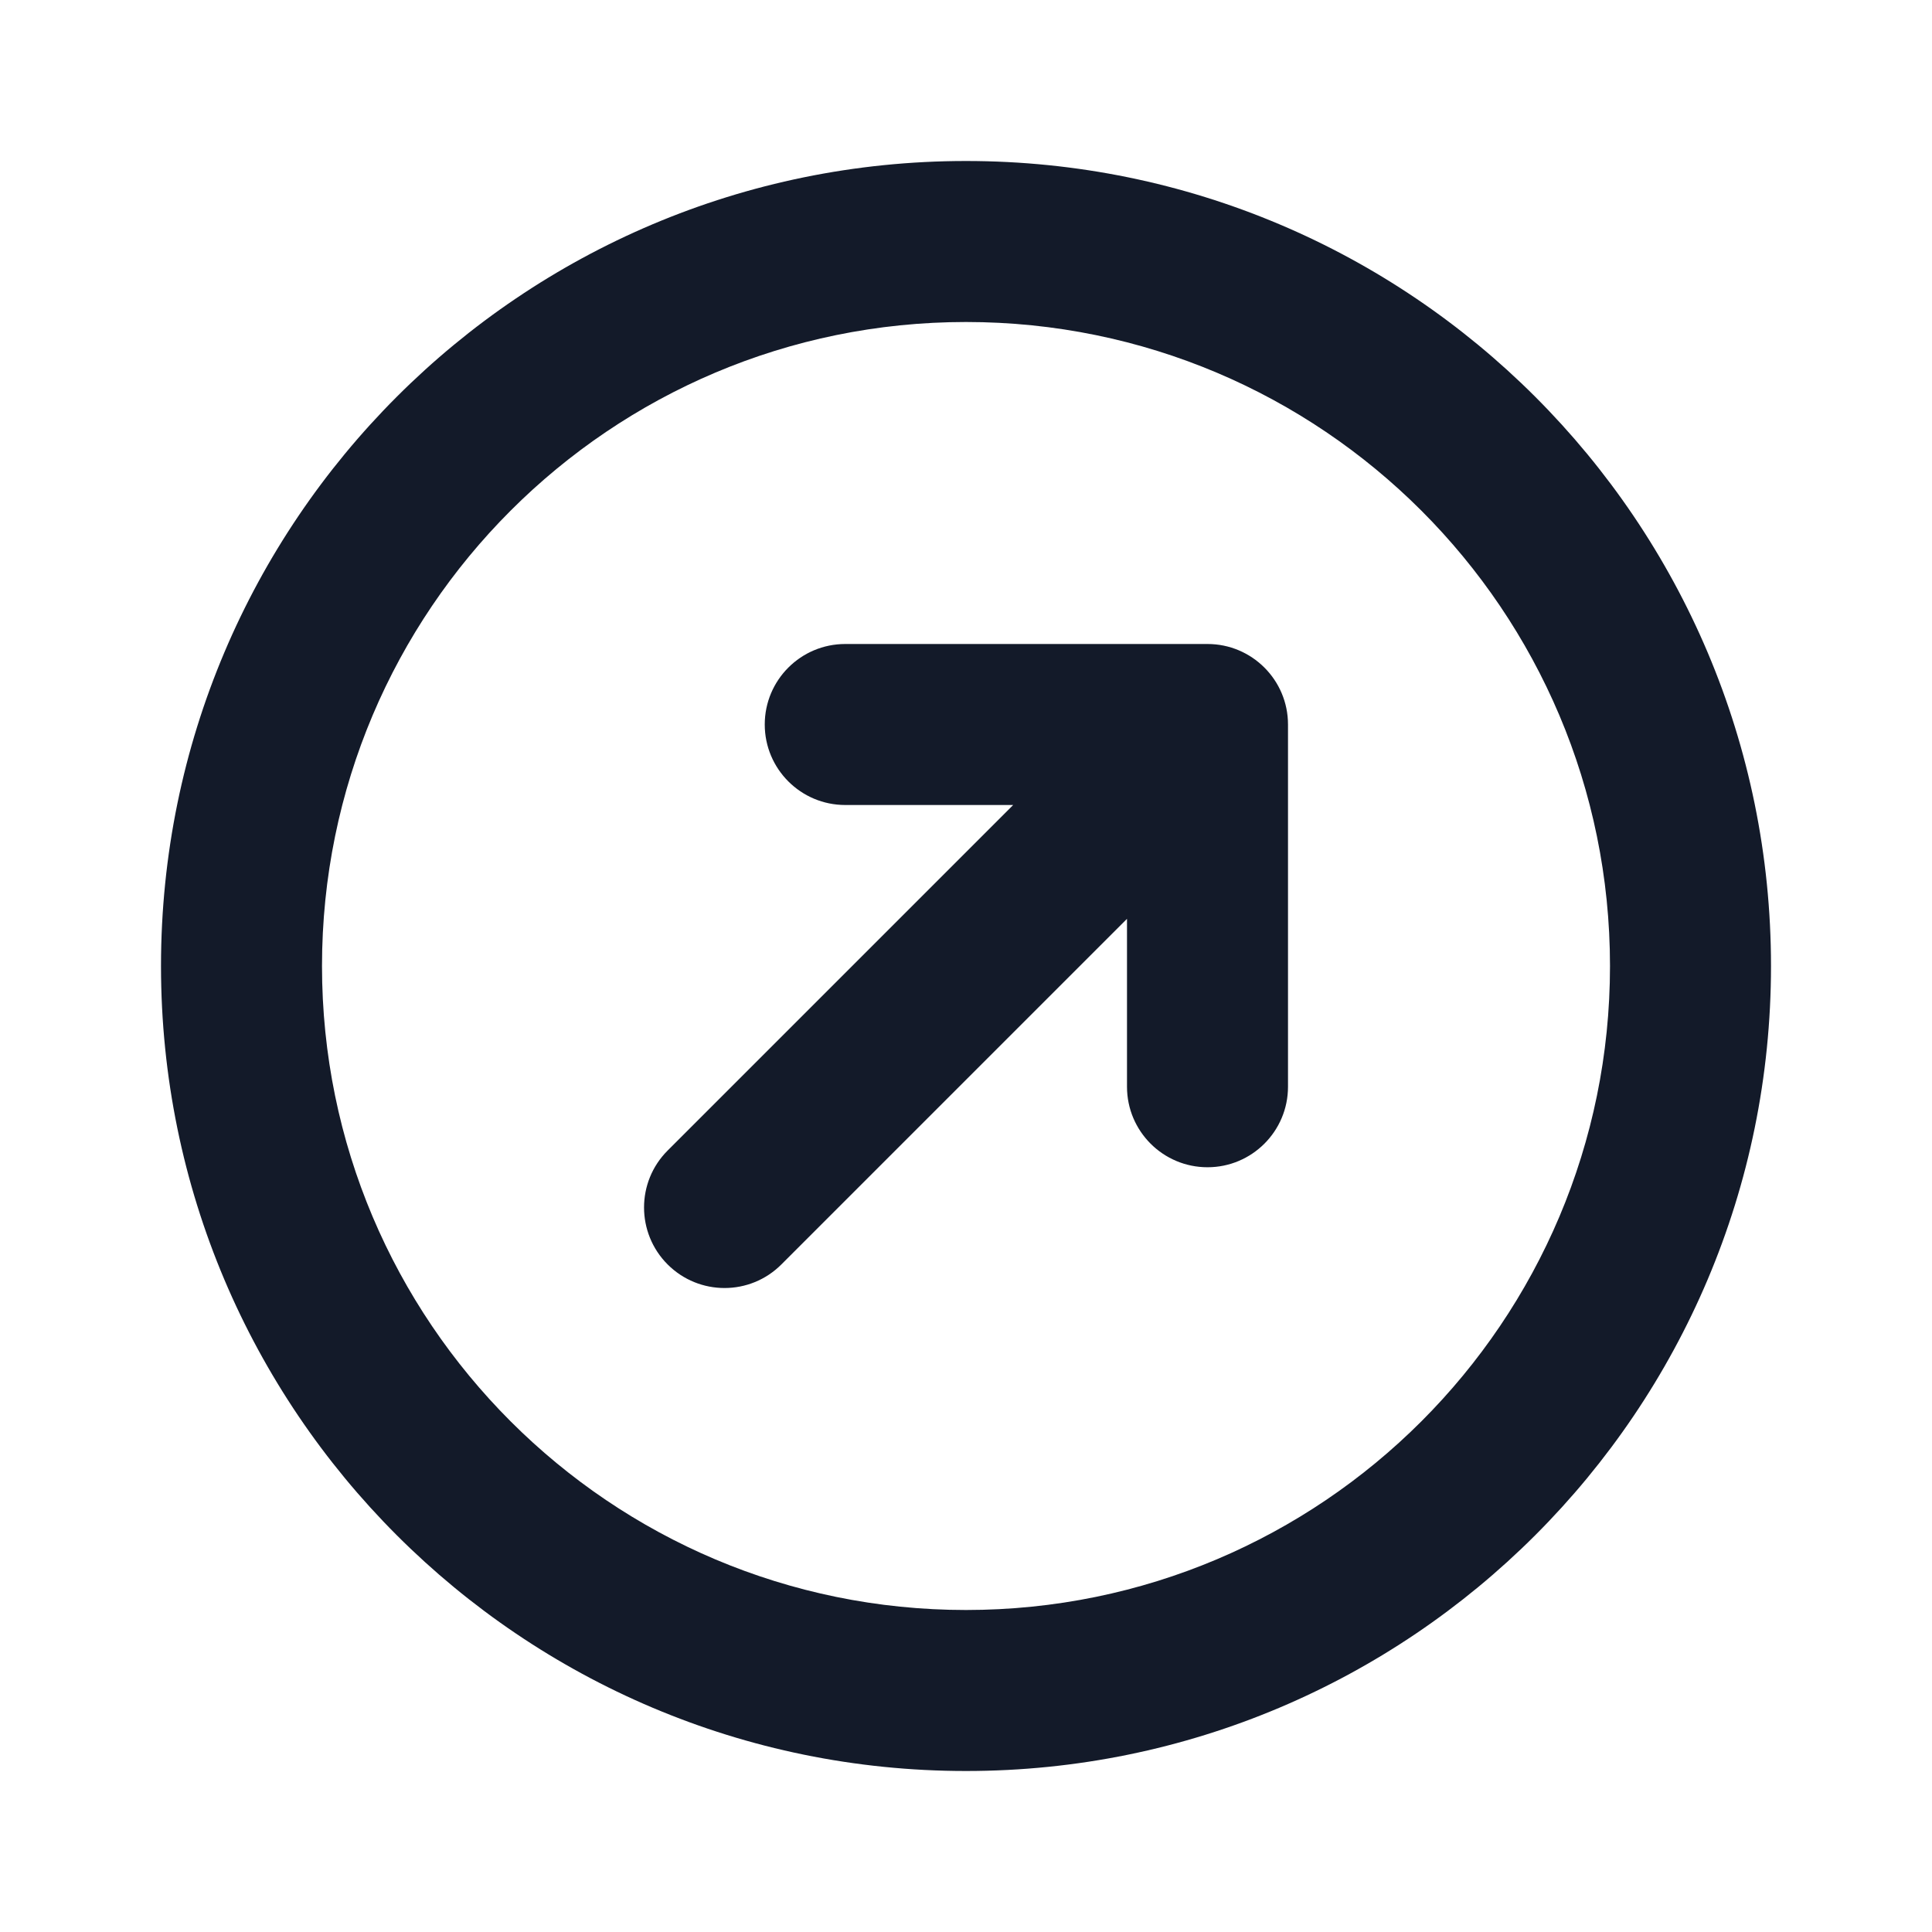 <svg width="24" height="24" viewBox="0 0 24 24" fill="none" xmlns="http://www.w3.org/2000/svg">
<path d="M14 13.5C14 14.052 14.448 14.5 15 14.5C15.552 14.5 16 14.052 16 13.5H14ZM15 9H16C16 8.448 15.552 8 15 8V9ZM10.5 8C9.948 8 9.5 8.448 9.5 9C9.5 9.552 9.948 10 10.5 10V8ZM8.293 14.293C7.903 14.683 7.903 15.316 8.293 15.707C8.684 16.098 9.317 16.098 9.707 15.707L8.293 14.293ZM20 12C20 16.418 16.418 20 12 20V22C17.523 22 22 17.523 22 12H20ZM12 20C7.582 20 4 16.418 4 12H2C2 17.523 6.477 22 12 22V20ZM4 12C4 7.582 7.582 4 12 4V2C6.477 2 2 6.477 2 12H4ZM12 4C16.418 4 20 7.582 20 12H22C22 6.477 17.523 2 12 2V4ZM16 13.5V9H14V13.5H16ZM15 8H10.5V10H15V8ZM9.707 15.707L15.707 9.707L14.293 8.293L8.293 14.293L9.707 15.707Z" fill="#131A29"/>
</svg>
